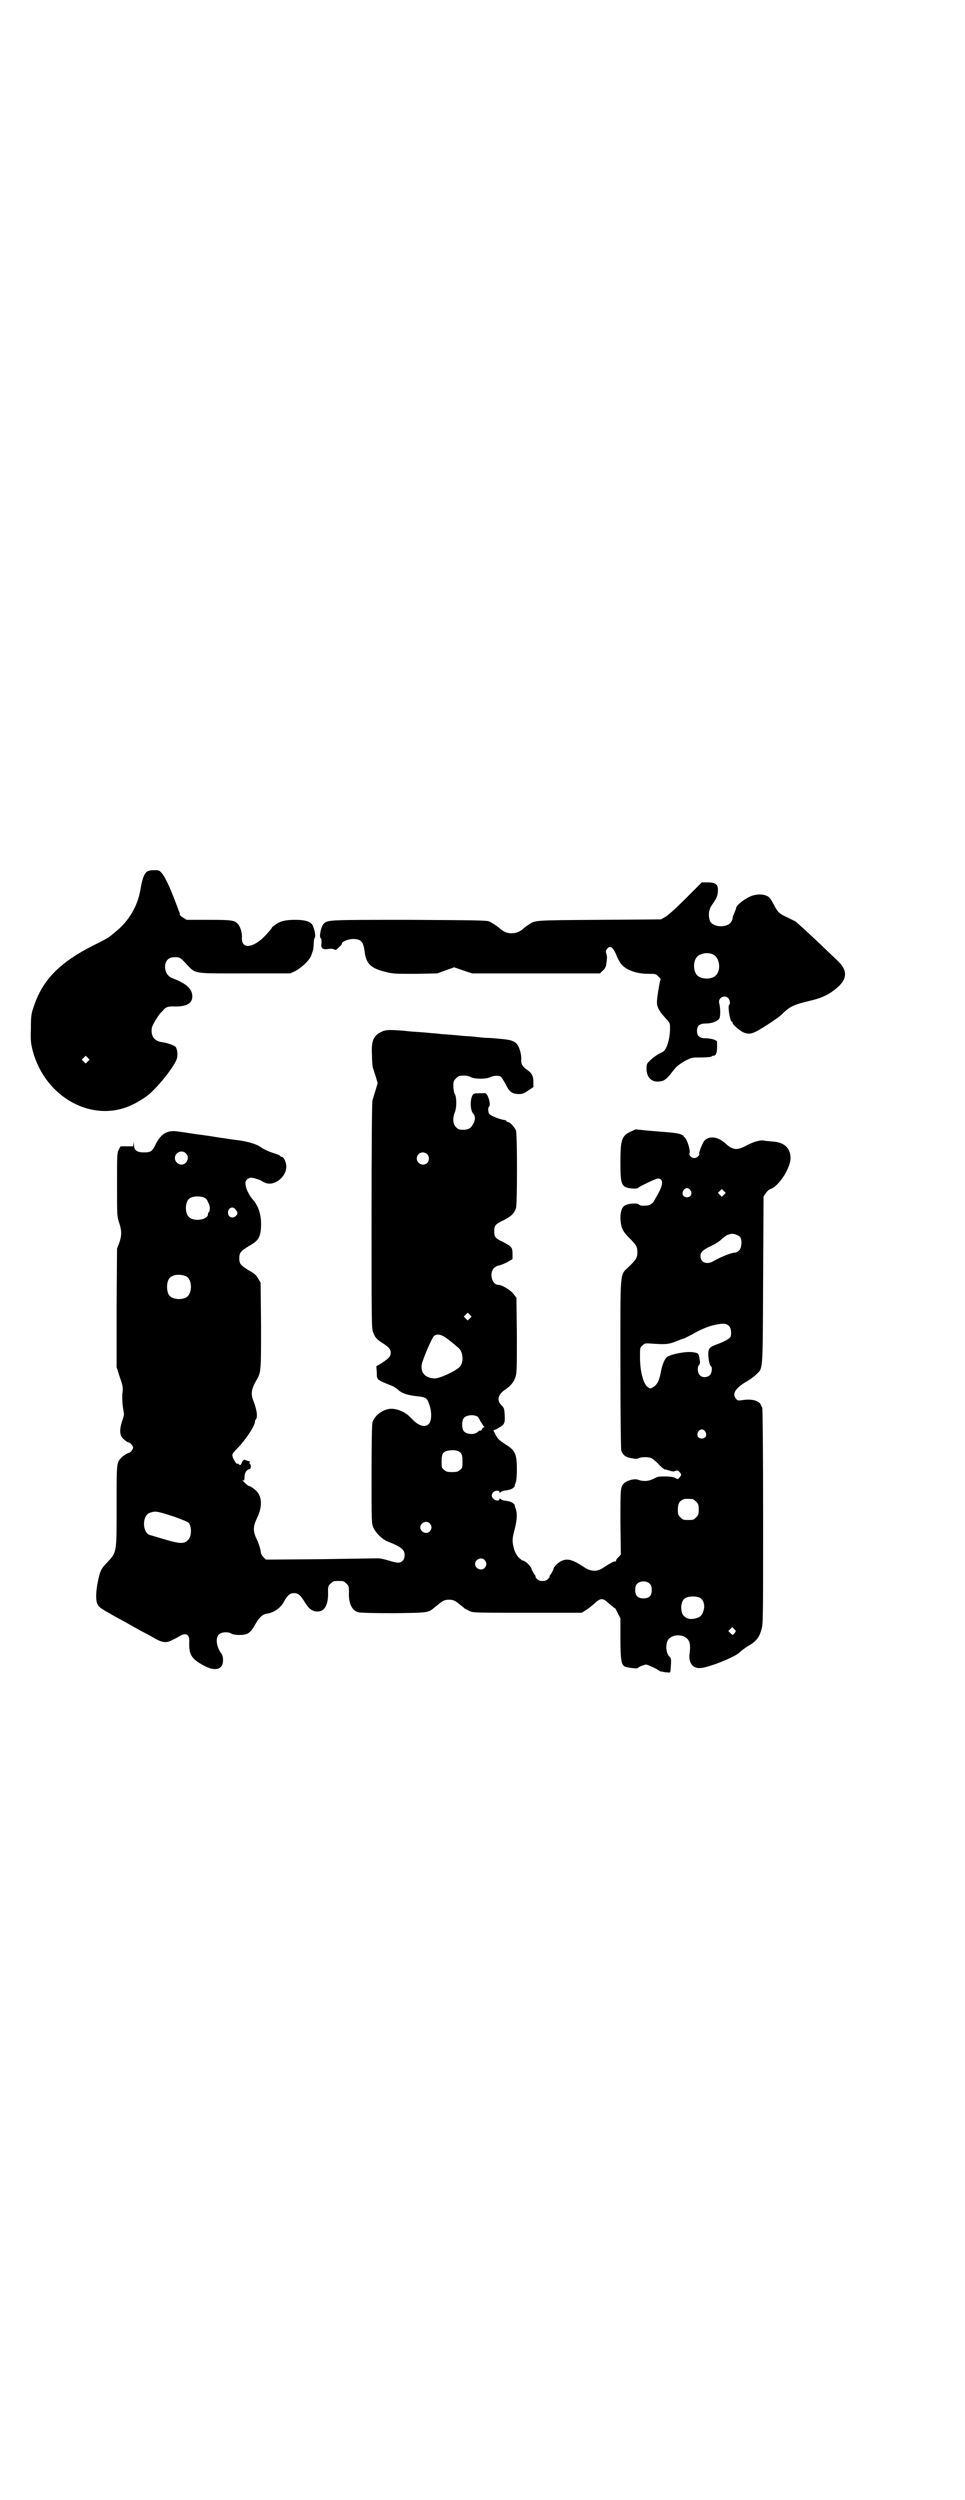 <?xml version="1.0" standalone="no"?>
<!DOCTYPE svg PUBLIC "-//W3C//DTD SVG 20010904//EN"
 "http://www.w3.org/TR/2001/REC-SVG-20010904/DTD/svg10.dtd">
<svg version="1.0" xmlns="http://www.w3.org/2000/svg"
 width="1109pt" height="2870pt" viewBox="0 0 1109 2870"
 preserveAspectRatio="xMidYMid meet">
<g transform="translate(0,2870) scale(0.5,-0.5)"
fill="#000000" stroke="none">
<path d="M337 3738 c-6 -5 -10 -16 -14 -39 -6 -39 -27 -74 -57 -98 -6 -5 -13
-11 -16 -13 -3 -2 -19 -11 -36 -19 -77 -39 -116 -79 -136 -139 -6 -17 -7 -22
-7 -51 -1 -29 0 -34 4 -51 28 -107 136 -167 226 -126 14 6 31 17 40 24 26 22
63 70 66 85 2 9 0 20 -3 25 -4 4 -18 9 -31 11 -18 2 -27 14 -24 33 1 6 12 24
19 33 1 1 4 4 6 6 7 9 12 11 30 10 26 0 39 8 38 25 -1 16 -14 28 -46 40 -23 9
-22 47 2 48 14 1 16 0 29 -14 24 -25 13 -23 135 -23 l105 0 11 5 c17 9 35 27
38 38 2 5 3 10 4 12 0 2 1 8 1 13 0 6 1 12 2 13 4 3 -1 27 -7 33 -6 6 -17 9
-38 9 -22 0 -35 -3 -46 -12 -5 -3 -8 -6 -7 -6 1 0 -9 -12 -19 -22 -26 -25 -50
-27 -50 -3 1 13 -3 25 -8 32 -8 10 -13 11 -69 11 l-50 0 -8 5 c-5 3 -8 6 -8 7
1 1 0 5 -2 8 -1 4 -6 16 -10 27 -12 31 -22 52 -29 60 -6 7 -7 7 -18 7 -8 0
-13 -1 -17 -4z m-135 -435 l-5 -5 -4 4 -5 5 4 4 5 5 4 -4 5 -5 -4 -4z"/>
<path d="M1575 3676 c-24 -24 -41 -39 -47 -42 l-9 -5 -143 -1 c-153 -1 -145
-1 -161 -11 -3 -2 -8 -6 -11 -8 -16 -16 -40 -16 -56 0 -6 5 -15 11 -23 15 -5
3 -30 3 -183 4 -188 0 -189 0 -198 -9 -6 -6 -11 -30 -7 -33 2 -1 2 -5 2 -11
-2 -12 2 -16 15 -14 6 1 11 1 14 -1 3 -2 5 -1 11 5 4 3 7 7 7 9 0 4 15 10 25
10 19 0 24 -6 27 -28 3 -28 14 -39 46 -47 19 -5 22 -5 71 -5 l50 1 19 7 20 7
20 -7 21 -7 147 0 147 0 6 6 c4 3 7 8 8 12 2 15 3 20 1 26 -2 6 -2 8 1 12 7 9
13 5 21 -12 2 -6 5 -12 7 -15 8 -18 35 -30 67 -30 16 0 18 0 23 -6 4 -3 6 -6
5 -8 -2 -4 -9 -46 -8 -53 0 -10 7 -21 19 -34 11 -12 11 -12 11 -24 0 -25 -8
-51 -18 -55 -10 -4 -22 -13 -29 -20 -6 -6 -7 -7 -7 -18 0 -20 12 -32 31 -29
10 1 16 6 29 23 9 12 16 17 30 25 14 7 15 7 36 7 12 0 22 1 23 2 1 1 3 2 5 2
7 0 9 10 8 32 0 4 -14 8 -26 8 -14 0 -20 5 -20 17 0 12 6 17 21 17 15 0 28 6
31 13 2 6 2 22 -1 34 -3 12 13 20 21 11 4 -5 5 -13 2 -15 -4 -3 2 -39 6 -39 1
0 2 -1 2 -3 0 -4 18 -19 26 -22 14 -5 21 -3 52 17 16 10 33 22 37 27 17 16 24
20 66 30 26 6 43 15 60 30 24 21 23 41 -3 64 -6 6 -17 16 -24 23 -30 29 -60
56 -69 64 -2 1 -10 5 -18 9 -20 9 -23 12 -32 29 -9 17 -11 19 -19 22 -8 3 -19
3 -29 0 -15 -4 -39 -22 -39 -29 0 -1 -2 -6 -4 -11 -2 -4 -4 -9 -4 -11 0 -2 -1
-6 -3 -9 -8 -15 -42 -14 -49 1 -5 14 -3 27 5 38 10 14 13 21 13 32 1 14 -5 19
-24 19 l-13 0 -38 -38z m63 -127 c16 -7 20 -35 8 -48 -10 -11 -35 -10 -44 0
-9 10 -9 32 0 42 7 8 24 11 36 6z"/>
<path d="M877 3371 c-19 -9 -24 -21 -22 -54 0 -12 1 -25 2 -29 2 -4 4 -13 7
-21 l4 -14 -5 -17 c-3 -9 -6 -20 -7 -23 -1 -4 -2 -94 -2 -265 0 -250 0 -260 4
-268 4 -11 8 -15 20 -23 16 -10 20 -15 20 -23 0 -8 -3 -12 -21 -24 l-12 -7 1
-14 c0 -18 0 -17 35 -31 3 -1 9 -5 14 -9 8 -8 23 -13 45 -15 19 -2 22 -4 27
-20 6 -17 5 -36 -1 -43 -9 -10 -25 -5 -41 13 -11 12 -25 19 -40 21 -19 3 -43
-12 -49 -31 -1 -5 -2 -40 -2 -119 0 -108 0 -113 4 -122 5 -12 20 -27 32 -32
33 -13 40 -19 40 -32 0 -10 -6 -17 -15 -17 -3 0 -13 2 -22 5 -10 3 -20 5 -23
5 -3 0 -62 -1 -132 -2 l-127 -1 -6 6 c-4 5 -6 9 -6 15 -1 5 -4 15 -8 24 -10
20 -10 30 0 51 14 29 11 54 -8 67 -4 3 -9 6 -10 6 -2 0 -6 3 -9 6 -6 6 -8 9
-4 7 1 -1 2 2 2 8 0 9 4 16 12 18 4 1 3 13 -1 13 -1 0 -1 1 1 2 2 1 1 2 -2 3
-3 1 -6 2 -6 2 -1 0 -2 1 -3 1 -2 2 -6 -2 -8 -8 -1 -4 -4 -5 -6 -2 -1 1 -2 2
-3 1 -3 -2 -12 14 -12 20 0 3 4 8 12 16 17 17 40 51 40 61 0 2 1 4 2 5 5 5 2
23 -5 41 -7 17 -6 28 7 50 10 17 10 20 10 125 l-1 98 -6 10 c-4 7 -8 11 -21
18 -19 12 -22 15 -22 28 0 13 3 16 22 28 22 12 27 20 28 46 1 25 -6 47 -20 62
-9 11 -16 26 -16 37 0 6 7 12 13 12 6 0 23 -6 25 -8 1 -1 4 -2 8 -4 20 -8 48
13 48 37 0 11 -6 23 -11 23 -2 0 -3 1 -3 2 0 1 -5 3 -11 5 -16 5 -27 10 -35
16 -9 6 -28 12 -51 15 -10 1 -20 3 -23 3 -3 1 -14 2 -26 4 -12 2 -24 4 -27 4
-3 1 -16 2 -28 4 -12 2 -27 4 -34 5 -24 4 -39 -5 -51 -29 -8 -17 -12 -19 -27
-19 -17 0 -23 5 -23 18 -1 7 -1 8 -1 3 l-1 -7 -14 0 c-7 0 -14 0 -14 0 -1 0
-3 -3 -5 -8 -4 -6 -4 -13 -4 -80 0 -72 0 -73 5 -88 6 -18 6 -29 0 -46 l-5 -13
-1 -136 0 -136 7 -22 c8 -22 8 -25 6 -41 0 -5 0 -17 1 -25 1 -9 3 -18 3 -20 0
-2 -2 -10 -5 -18 -6 -20 -5 -32 5 -40 4 -4 9 -7 11 -7 3 0 10 -8 10 -12 0 -4
-7 -12 -10 -12 -3 0 -14 -7 -19 -13 -9 -10 -9 -13 -9 -108 0 -110 1 -106 -22
-131 -15 -15 -17 -21 -23 -54 -3 -21 -3 -36 3 -45 2 -3 12 -10 27 -18 13 -8
29 -16 36 -20 7 -4 21 -12 32 -18 11 -6 27 -14 35 -19 17 -10 28 -11 41 -3 5
2 12 6 17 9 14 8 22 3 21 -14 -1 -29 5 -39 33 -54 18 -10 33 -11 40 -3 6 6 6
23 1 30 -12 16 -14 36 -6 44 6 6 21 7 29 2 3 -2 11 -3 18 -3 19 0 25 4 36 23
9 17 18 25 28 26 14 2 28 11 36 23 11 20 16 24 26 24 10 0 15 -5 26 -23 8 -13
17 -20 29 -19 15 0 24 16 23 44 0 13 0 15 6 20 6 6 7 6 18 6 11 0 12 0 18 -6
6 -5 6 -7 6 -20 -1 -26 7 -42 22 -46 4 -1 32 -2 80 -2 76 1 79 1 91 10 1 1 6
5 11 9 12 10 16 12 26 12 10 0 14 -2 26 -12 5 -4 10 -8 11 -9 1 0 6 -3 10 -5
8 -4 13 -4 133 -4 l125 0 8 5 c4 2 13 9 20 15 16 15 20 15 36 0 7 -6 12 -10
13 -10 0 1 3 -5 6 -11 l6 -12 0 -45 c0 -48 2 -60 9 -65 4 -3 31 -6 31 -4 0 2
15 8 19 8 4 0 25 -10 30 -14 2 -1 3 -2 4 -2 1 0 2 0 3 0 2 -1 8 -2 14 -2 5 -1
5 -1 6 16 1 14 0 17 -2 19 -8 6 -11 24 -6 37 5 12 25 17 39 10 12 -6 15 -16
12 -39 -3 -20 7 -34 24 -33 17 0 83 26 92 37 2 2 11 9 19 14 18 10 25 19 30
37 4 12 4 21 4 261 0 137 -1 249 -2 249 0 0 -2 3 -3 6 -4 10 -21 15 -44 11 -8
-1 -10 -1 -13 3 -11 12 -1 26 29 43 5 3 13 9 17 13 16 16 15 0 16 216 l1 193
5 7 c3 5 8 9 11 10 19 6 46 48 46 71 0 23 -15 37 -42 38 -6 1 -15 1 -18 2 -9
2 -24 -2 -41 -11 -22 -12 -32 -11 -49 5 -17 15 -36 18 -48 6 -4 -5 -13 -27
-12 -30 2 -4 -6 -10 -11 -10 -7 0 -13 6 -11 12 2 7 -6 31 -11 35 -2 2 -4 4 -3
4 1 0 -1 1 -5 3 -7 3 -16 4 -39 6 -5 0 -23 2 -38 3 l-28 3 -11 -5 c-21 -10
-24 -18 -24 -71 0 -53 2 -58 29 -60 6 0 11 0 11 1 0 2 41 22 46 22 13 0 13
-13 0 -36 -3 -5 -6 -11 -8 -14 -3 -7 -11 -12 -18 -12 -12 -1 -16 0 -18 3 -4 3
-22 2 -30 -2 -8 -3 -12 -14 -12 -30 1 -22 5 -30 20 -45 16 -16 19 -20 19 -33
0 -13 -3 -17 -19 -33 -22 -21 -20 -2 -20 -225 0 -118 1 -195 2 -198 4 -10 10
-15 23 -17 10 -2 14 -2 17 0 6 3 24 3 29 0 3 -1 10 -7 17 -14 6 -7 13 -12 14
-12 3 0 2 0 12 -3 6 -2 10 -2 13 0 4 1 6 1 9 -3 5 -6 5 -6 0 -12 -4 -5 -4 -5
-11 -1 -4 2 -13 3 -22 3 -14 0 -17 0 -26 -5 -11 -6 -24 -7 -35 -3 -9 4 -27 -1
-34 -8 -8 -9 -8 -11 -8 -91 l1 -72 -5 -6 c-4 -3 -6 -7 -6 -8 0 -2 -1 -3 -2 -2
-2 1 -13 -5 -28 -15 -14 -9 -28 -9 -44 2 -24 16 -36 20 -49 15 -9 -3 -21 -15
-21 -20 0 -1 -2 -5 -5 -10 -3 -4 -5 -7 -4 -7 1 0 0 -2 -3 -5 -4 -4 -7 -5 -13
-5 -6 0 -9 1 -13 5 -3 3 -4 5 -3 5 1 0 -1 3 -4 7 -3 5 -5 9 -5 10 0 4 -10 15
-16 18 -3 2 -6 3 -6 2 0 0 -3 3 -8 7 -5 6 -8 11 -11 21 -4 17 -4 21 2 44 6 23
6 37 2 48 -2 4 -2 7 -2 7 1 0 -1 2 -3 4 -5 4 -9 5 -23 7 -3 1 -7 3 -7 4 -1 1
-2 1 -2 -1 0 -5 -10 -4 -14 1 -5 4 -5 10 0 15 4 4 14 5 14 0 0 -2 1 -2 2 -1 0
1 4 3 7 4 14 2 18 3 23 7 2 2 4 4 3 4 0 0 0 3 2 7 2 5 3 15 3 32 0 34 -4 43
-25 56 -17 11 -19 13 -24 23 l-5 10 6 2 c20 11 21 12 20 34 -1 13 -1 15 -7 21
-12 12 -9 25 9 37 13 9 19 17 23 29 3 9 3 22 3 95 l-1 86 -6 8 c-6 9 -27 22
-36 22 -14 0 -21 26 -10 38 3 3 8 6 10 6 2 0 11 3 19 7 l14 8 0 12 c0 15 -2
17 -23 28 -17 8 -19 11 -19 24 0 13 2 16 21 25 18 9 25 16 29 28 3 9 3 169 0
178 -3 8 -14 20 -19 20 -2 0 -3 1 -3 2 0 1 -1 1 -2 2 -11 1 -32 9 -37 14 -3 2
-4 15 -1 17 5 3 -2 30 -9 31 -7 0 -22 0 -25 -1 -9 -3 -11 -35 -3 -45 6 -7 6
-14 1 -24 -6 -11 -11 -14 -24 -14 -9 0 -11 1 -16 6 -7 7 -8 20 -3 33 5 11 5
36 0 44 -2 4 -3 12 -3 18 0 10 1 12 6 17 3 3 7 6 9 6 13 1 19 0 25 -3 9 -5 36
-5 45 0 9 4 22 4 25 0 2 -2 6 -9 10 -16 8 -17 14 -22 28 -23 10 0 12 0 24 8
l12 8 0 11 c0 13 -3 20 -11 26 -14 10 -17 14 -17 25 1 15 -5 32 -11 38 -7 7
-16 9 -40 11 -10 1 -22 2 -27 2 -5 0 -16 1 -24 2 -8 1 -19 2 -24 2 -5 0 -20 2
-34 3 -14 1 -29 2 -34 3 -5 0 -21 2 -36 3 -15 1 -31 2 -36 3 -37 3 -45 3 -55
-2z m-450 -279 c10 -9 3 -26 -10 -26 -8 0 -15 7 -15 15 0 13 16 20 25 11z
m555 -2 c5 -5 5 -15 0 -20 -9 -9 -24 -2 -24 10 0 8 6 14 14 14 3 0 8 -2 10 -4z
m605 -83 c5 -8 1 -16 -8 -16 -9 0 -13 8 -8 16 2 3 5 5 8 5 3 0 6 -2 8 -5z m77
-10 l-5 -5 -4 4 -5 5 4 4 5 5 4 -4 5 -5 -4 -4z m-1192 -8 c2 -2 5 -5 5 -7 1
-1 2 -5 3 -6 3 -5 3 -17 0 -19 -1 -1 -2 -3 -2 -5 0 -13 -33 -18 -44 -6 -9 8
-9 32 0 41 7 7 27 8 38 2z m70 -27 c5 -6 5 -9 0 -14 -7 -7 -18 -3 -18 8 0 11
12 16 18 6z m1159 -62 c5 -7 4 -25 -2 -31 -3 -3 -7 -5 -9 -5 -9 0 -33 -10 -49
-19 -16 -10 -31 -4 -31 11 0 9 5 14 26 24 7 3 18 10 23 15 6 5 12 10 15 10 3
1 6 2 7 2 5 1 16 -3 20 -7z m-1274 -90 c16 -7 16 -43 -1 -50 -15 -6 -34 -2
-39 9 -4 8 -4 24 0 32 5 12 23 15 40 9z m653 -97 l-5 -5 -4 4 -5 5 4 4 5 5 4
-4 5 -5 -4 -4z m596 -18 c5 -5 6 -21 2 -26 -3 -4 -17 -11 -31 -16 -16 -6 -19
-9 -19 -22 0 -12 3 -26 6 -28 4 -2 2 -16 -2 -20 -6 -6 -17 -7 -23 -1 -6 5 -7
20 -2 24 1 1 2 4 2 7 -3 20 -3 20 -15 22 -15 3 -52 -4 -61 -11 -6 -5 -11 -18
-14 -34 -4 -21 -9 -30 -18 -35 -6 -4 -7 -4 -12 0 -10 7 -18 35 -18 69 0 22 0
22 6 27 5 5 7 5 20 4 29 -2 39 -2 54 4 8 3 17 7 22 8 4 2 14 7 23 12 18 10 35
17 52 20 16 3 22 2 28 -4z m-657 -23 c6 -3 20 -14 35 -27 11 -10 12 -33 3 -43
-9 -10 -48 -28 -59 -27 -24 1 -35 18 -26 41 8 23 21 51 25 56 5 5 13 5 22 0z
m79 -185 c1 -1 4 -5 6 -10 3 -4 6 -10 8 -12 2 -2 2 -3 1 -2 -1 0 -4 -1 -5 -4
-1 -3 -3 -4 -4 -4 -1 1 -3 0 -5 -2 -7 -8 -27 -7 -33 1 -5 6 -5 24 0 30 5 7 23
9 32 3z m523 -34 c5 -8 1 -16 -8 -16 -9 0 -13 8 -8 16 2 3 5 5 8 5 3 0 6 -2 8
-5z m-562 -49 c3 -4 4 -8 4 -19 0 -14 0 -16 -6 -20 -4 -4 -7 -5 -18 -5 -11 0
-14 1 -18 5 -6 4 -6 6 -6 20 0 19 4 23 20 25 12 1 19 -1 24 -6z m533 -106 c1
0 5 -3 8 -6 5 -5 6 -7 6 -18 0 -11 -1 -13 -6 -18 -6 -6 -7 -6 -18 -6 -11 0
-12 0 -18 6 -5 5 -6 7 -6 17 0 14 3 20 12 24 5 2 8 2 22 1z m-1193 -40 c17 -6
32 -12 34 -14 8 -8 8 -32 -1 -40 -8 -9 -18 -9 -52 1 -17 5 -34 10 -37 11 -16
7 -16 43 0 50 14 5 16 5 56 -8z m589 -16 c5 -6 5 -12 0 -18 -7 -8 -22 -2 -22
9 0 11 15 17 22 9z m126 -84 c5 -6 5 -12 0 -18 -7 -8 -22 -2 -22 9 0 11 15 17
22 9z m380 -55 c3 -3 4 -7 4 -14 0 -13 -6 -19 -19 -19 -13 0 -19 6 -19 19 0 7
1 11 4 14 7 8 23 8 30 0z m117 -33 c6 -5 9 -15 7 -24 -3 -15 -9 -21 -25 -23
-12 -2 -24 5 -26 16 -3 13 0 25 6 30 7 7 30 7 38 1z m78 -79 c-2 -2 -4 -4 -4
-5 -1 0 -3 1 -6 4 l-5 5 4 4 5 5 4 -4 c5 -5 5 -5 2 -9z"/>
</g>
</svg>
